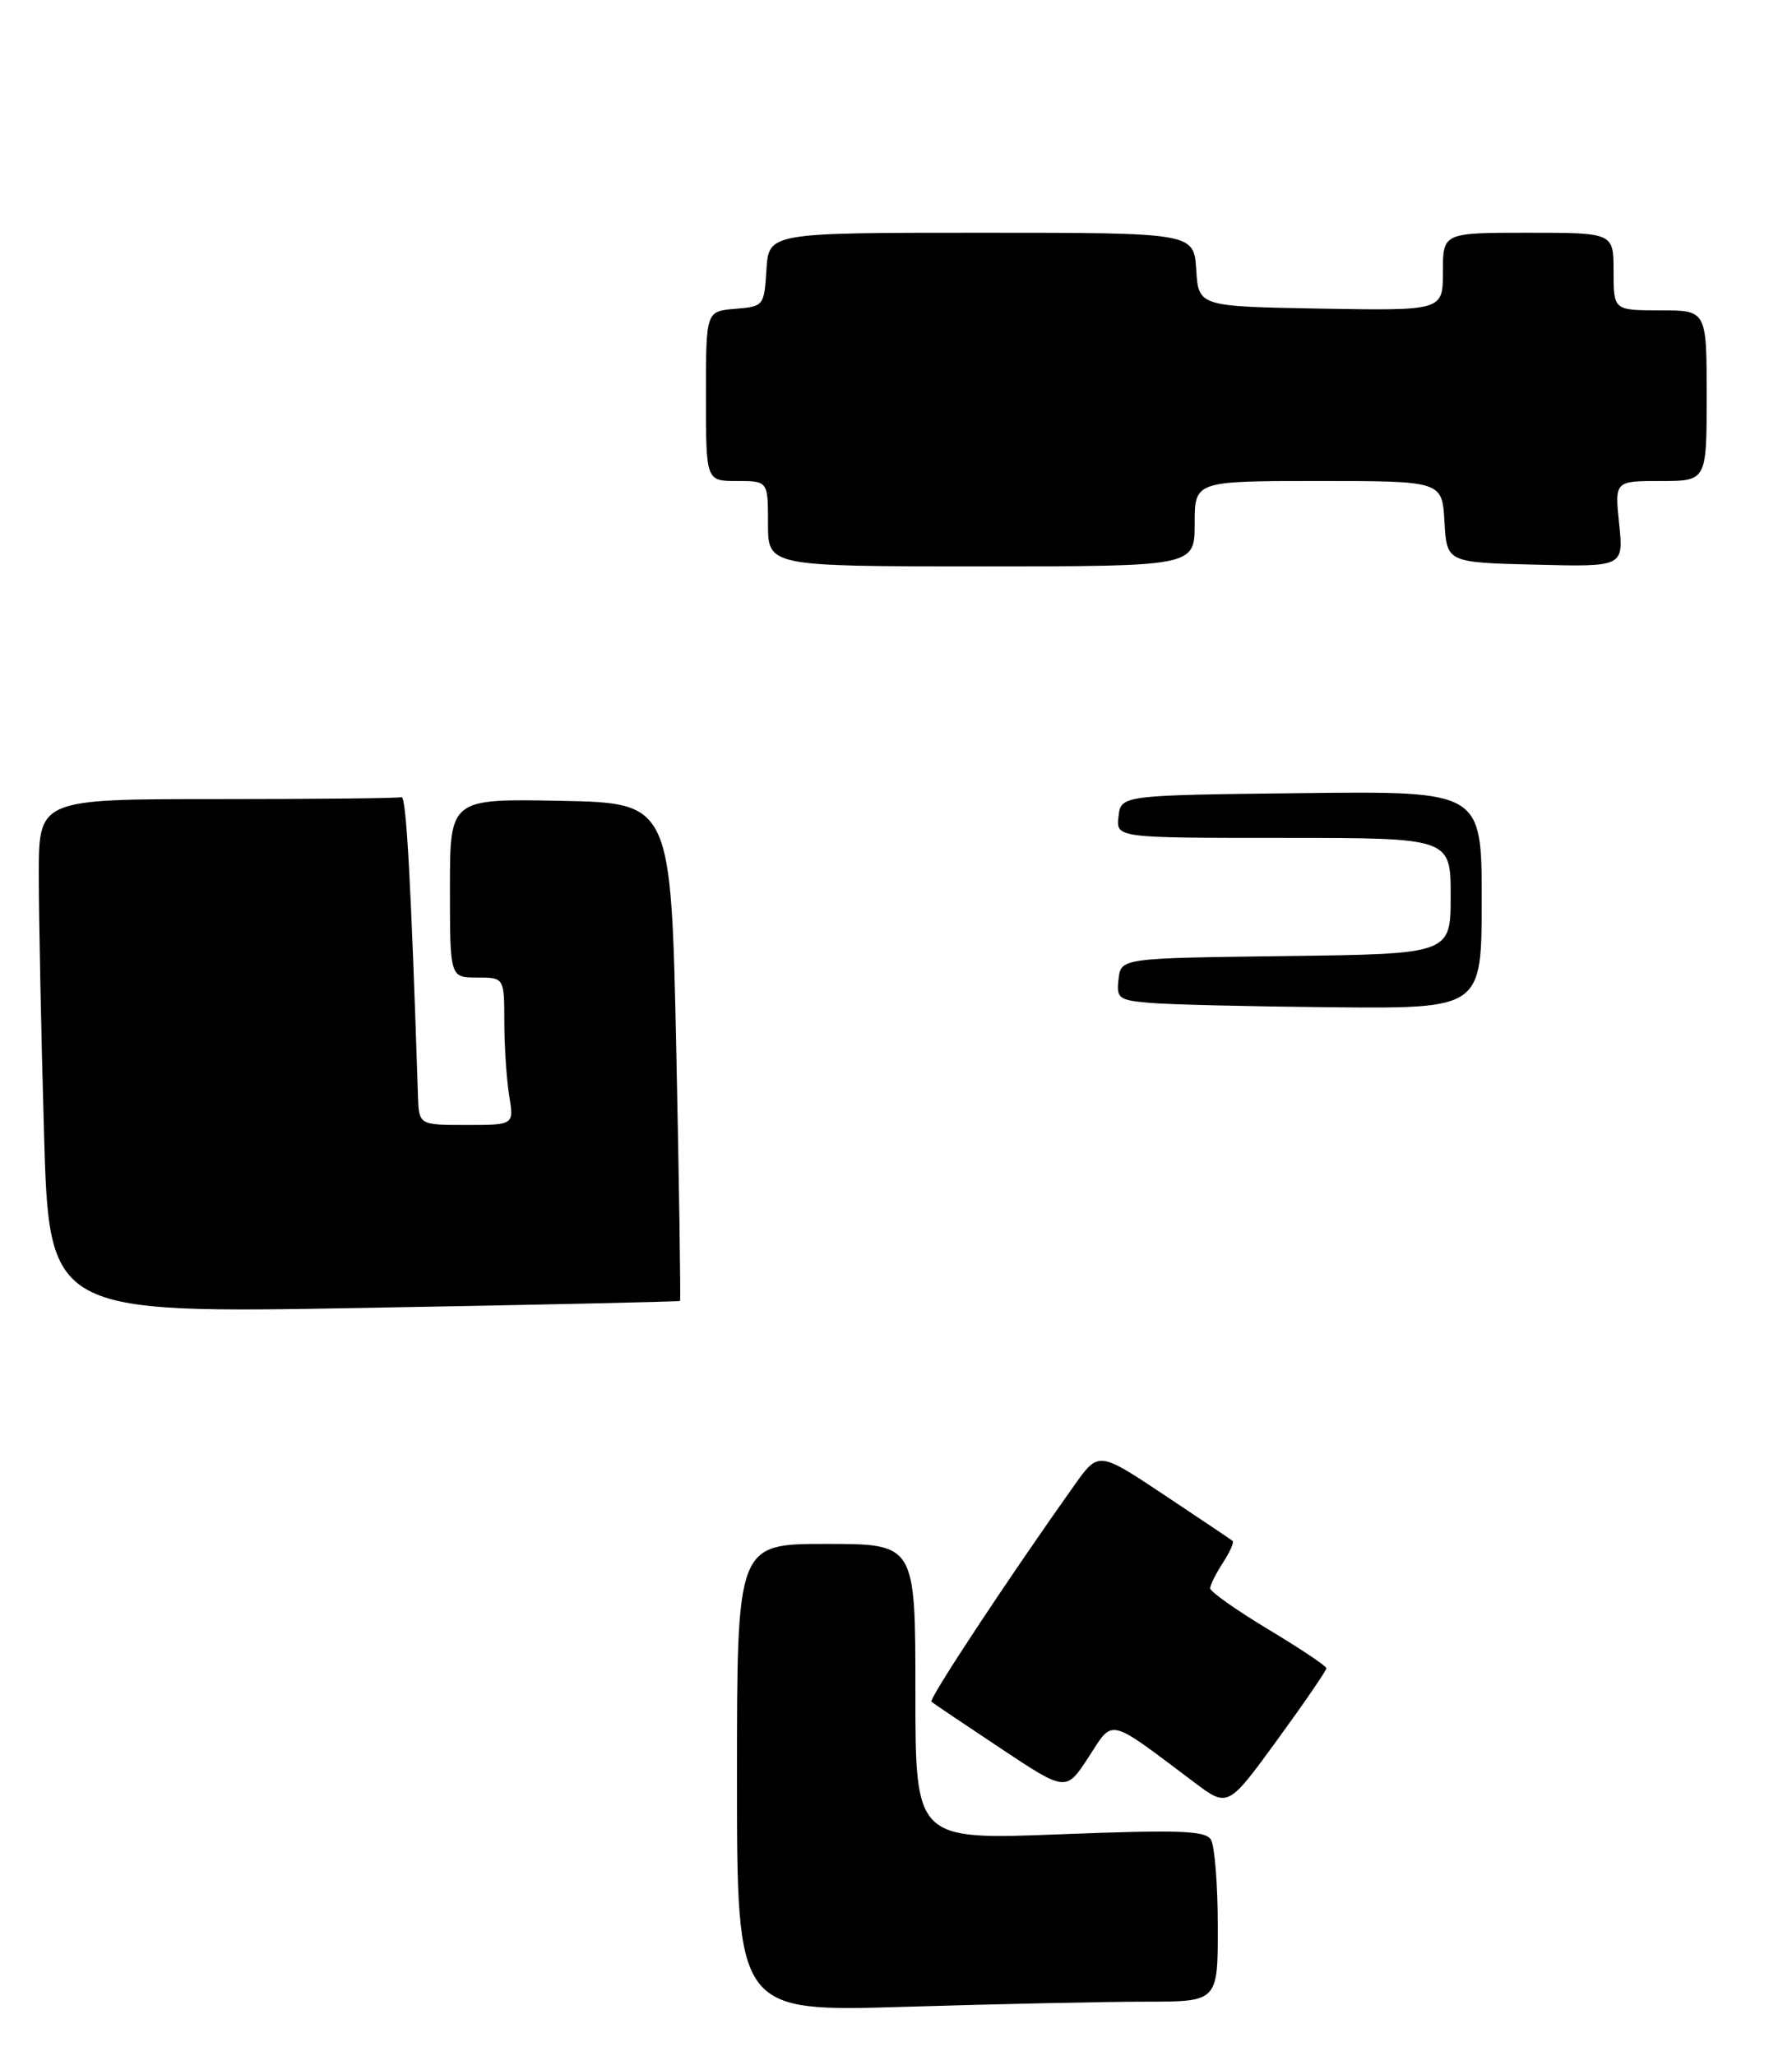 <?xml version="1.0" encoding="UTF-8" standalone="no"?>
<!DOCTYPE svg PUBLIC "-//W3C//DTD SVG 1.1//EN" "http://www.w3.org/Graphics/SVG/1.1/DTD/svg11.dtd" >
<svg xmlns="http://www.w3.org/2000/svg" xmlns:xlink="http://www.w3.org/1999/xlink" version="1.1" viewBox="0 0 231 265">
 <g >
 <path fill="currentColor"
d=" M 147.75 258.00 C 157.00 258.00 157.00 258.00 156.98 248.25 C 156.98 242.89 156.57 237.87 156.09 237.10 C 155.35 235.95 152.01 235.83 136.60 236.43 C 118.00 237.15 118.00 237.15 118.00 218.08 C 118.00 199.00 118.00 199.00 106.50 199.00 C 95.00 199.00 95.00 199.00 95.00 229.16 C 95.00 259.32 95.00 259.32 116.75 258.66 C 128.71 258.30 142.66 258.00 147.75 258.00 Z  M 170.98 215.02 C 170.97 214.73 167.59 212.48 163.48 210.01 C 159.37 207.53 156.00 205.16 156.00 204.72 C 156.00 204.29 156.74 202.81 157.64 201.43 C 158.53 200.06 159.10 198.79 158.89 198.61 C 158.67 198.43 154.70 195.76 150.05 192.67 C 141.61 187.06 141.61 187.06 138.51 191.41 C 130.04 203.33 119.68 219.01 120.07 219.34 C 120.31 219.55 124.31 222.24 128.96 225.33 C 137.41 230.95 137.41 230.95 140.32 226.49 C 143.58 221.47 142.67 221.26 153.89 229.69 C 158.28 233.00 158.28 233.00 164.64 224.27 C 168.14 219.47 170.99 215.31 170.98 215.02 Z  M 87.66 167.68 C 87.76 167.57 87.55 153.09 87.18 135.49 C 86.50 103.50 86.50 103.50 72.25 103.22 C 58.00 102.95 58.00 102.95 58.00 114.47 C 58.00 126.00 58.00 126.00 61.50 126.00 C 65.00 126.00 65.00 126.00 65.01 131.75 C 65.02 134.91 65.30 139.19 65.64 141.25 C 66.26 145.00 66.26 145.00 60.13 145.00 C 54.00 145.00 54.00 145.00 53.88 141.25 C 52.97 113.43 52.37 102.54 51.75 102.75 C 51.34 102.89 40.65 103.00 28.00 103.00 C 5.00 103.00 5.00 103.00 5.00 112.75 C 5.00 118.11 5.30 133.03 5.67 145.90 C 6.33 169.30 6.33 169.30 46.90 168.58 C 69.21 168.19 87.55 167.78 87.66 167.68 Z  M 154.00 67.50 C 154.00 62.00 154.00 62.00 169.95 62.00 C 185.90 62.00 185.90 62.00 186.20 67.25 C 186.50 72.50 186.50 72.50 197.89 72.78 C 209.29 73.07 209.29 73.07 208.72 67.53 C 208.14 62.00 208.14 62.00 214.07 62.00 C 220.00 62.00 220.00 62.00 220.00 51.00 C 220.00 40.00 220.00 40.00 214.00 40.00 C 208.00 40.00 208.00 40.00 208.00 35.00 C 208.00 30.00 208.00 30.00 197.00 30.00 C 186.00 30.00 186.00 30.00 186.00 35.03 C 186.00 40.05 186.00 40.05 170.25 39.78 C 154.50 39.50 154.50 39.50 154.20 34.75 C 153.89 30.00 153.89 30.00 126.50 30.00 C 99.11 30.00 99.11 30.00 98.80 34.75 C 98.50 39.45 98.46 39.50 94.75 39.81 C 91.00 40.12 91.00 40.12 91.00 51.06 C 91.00 62.00 91.00 62.00 95.00 62.00 C 99.00 62.00 99.00 62.00 99.00 67.50 C 99.00 73.00 99.00 73.00 126.50 73.00 C 154.00 73.00 154.00 73.00 154.00 67.50 Z  M 148.19 129.26 C 144.18 128.91 143.90 128.69 144.19 126.19 C 144.50 123.50 144.50 123.50 165.75 123.23 C 187.00 122.96 187.00 122.96 187.00 115.48 C 187.00 108.00 187.00 108.00 165.43 108.00 C 143.87 108.00 143.87 108.00 144.18 105.25 C 144.50 102.50 144.50 102.50 167.75 102.23 C 191.00 101.96 191.00 101.96 191.00 115.98 C 191.00 130.00 191.00 130.00 171.75 129.83 C 161.16 129.73 150.56 129.48 148.19 129.26 Z "/>
</g>
</svg>
